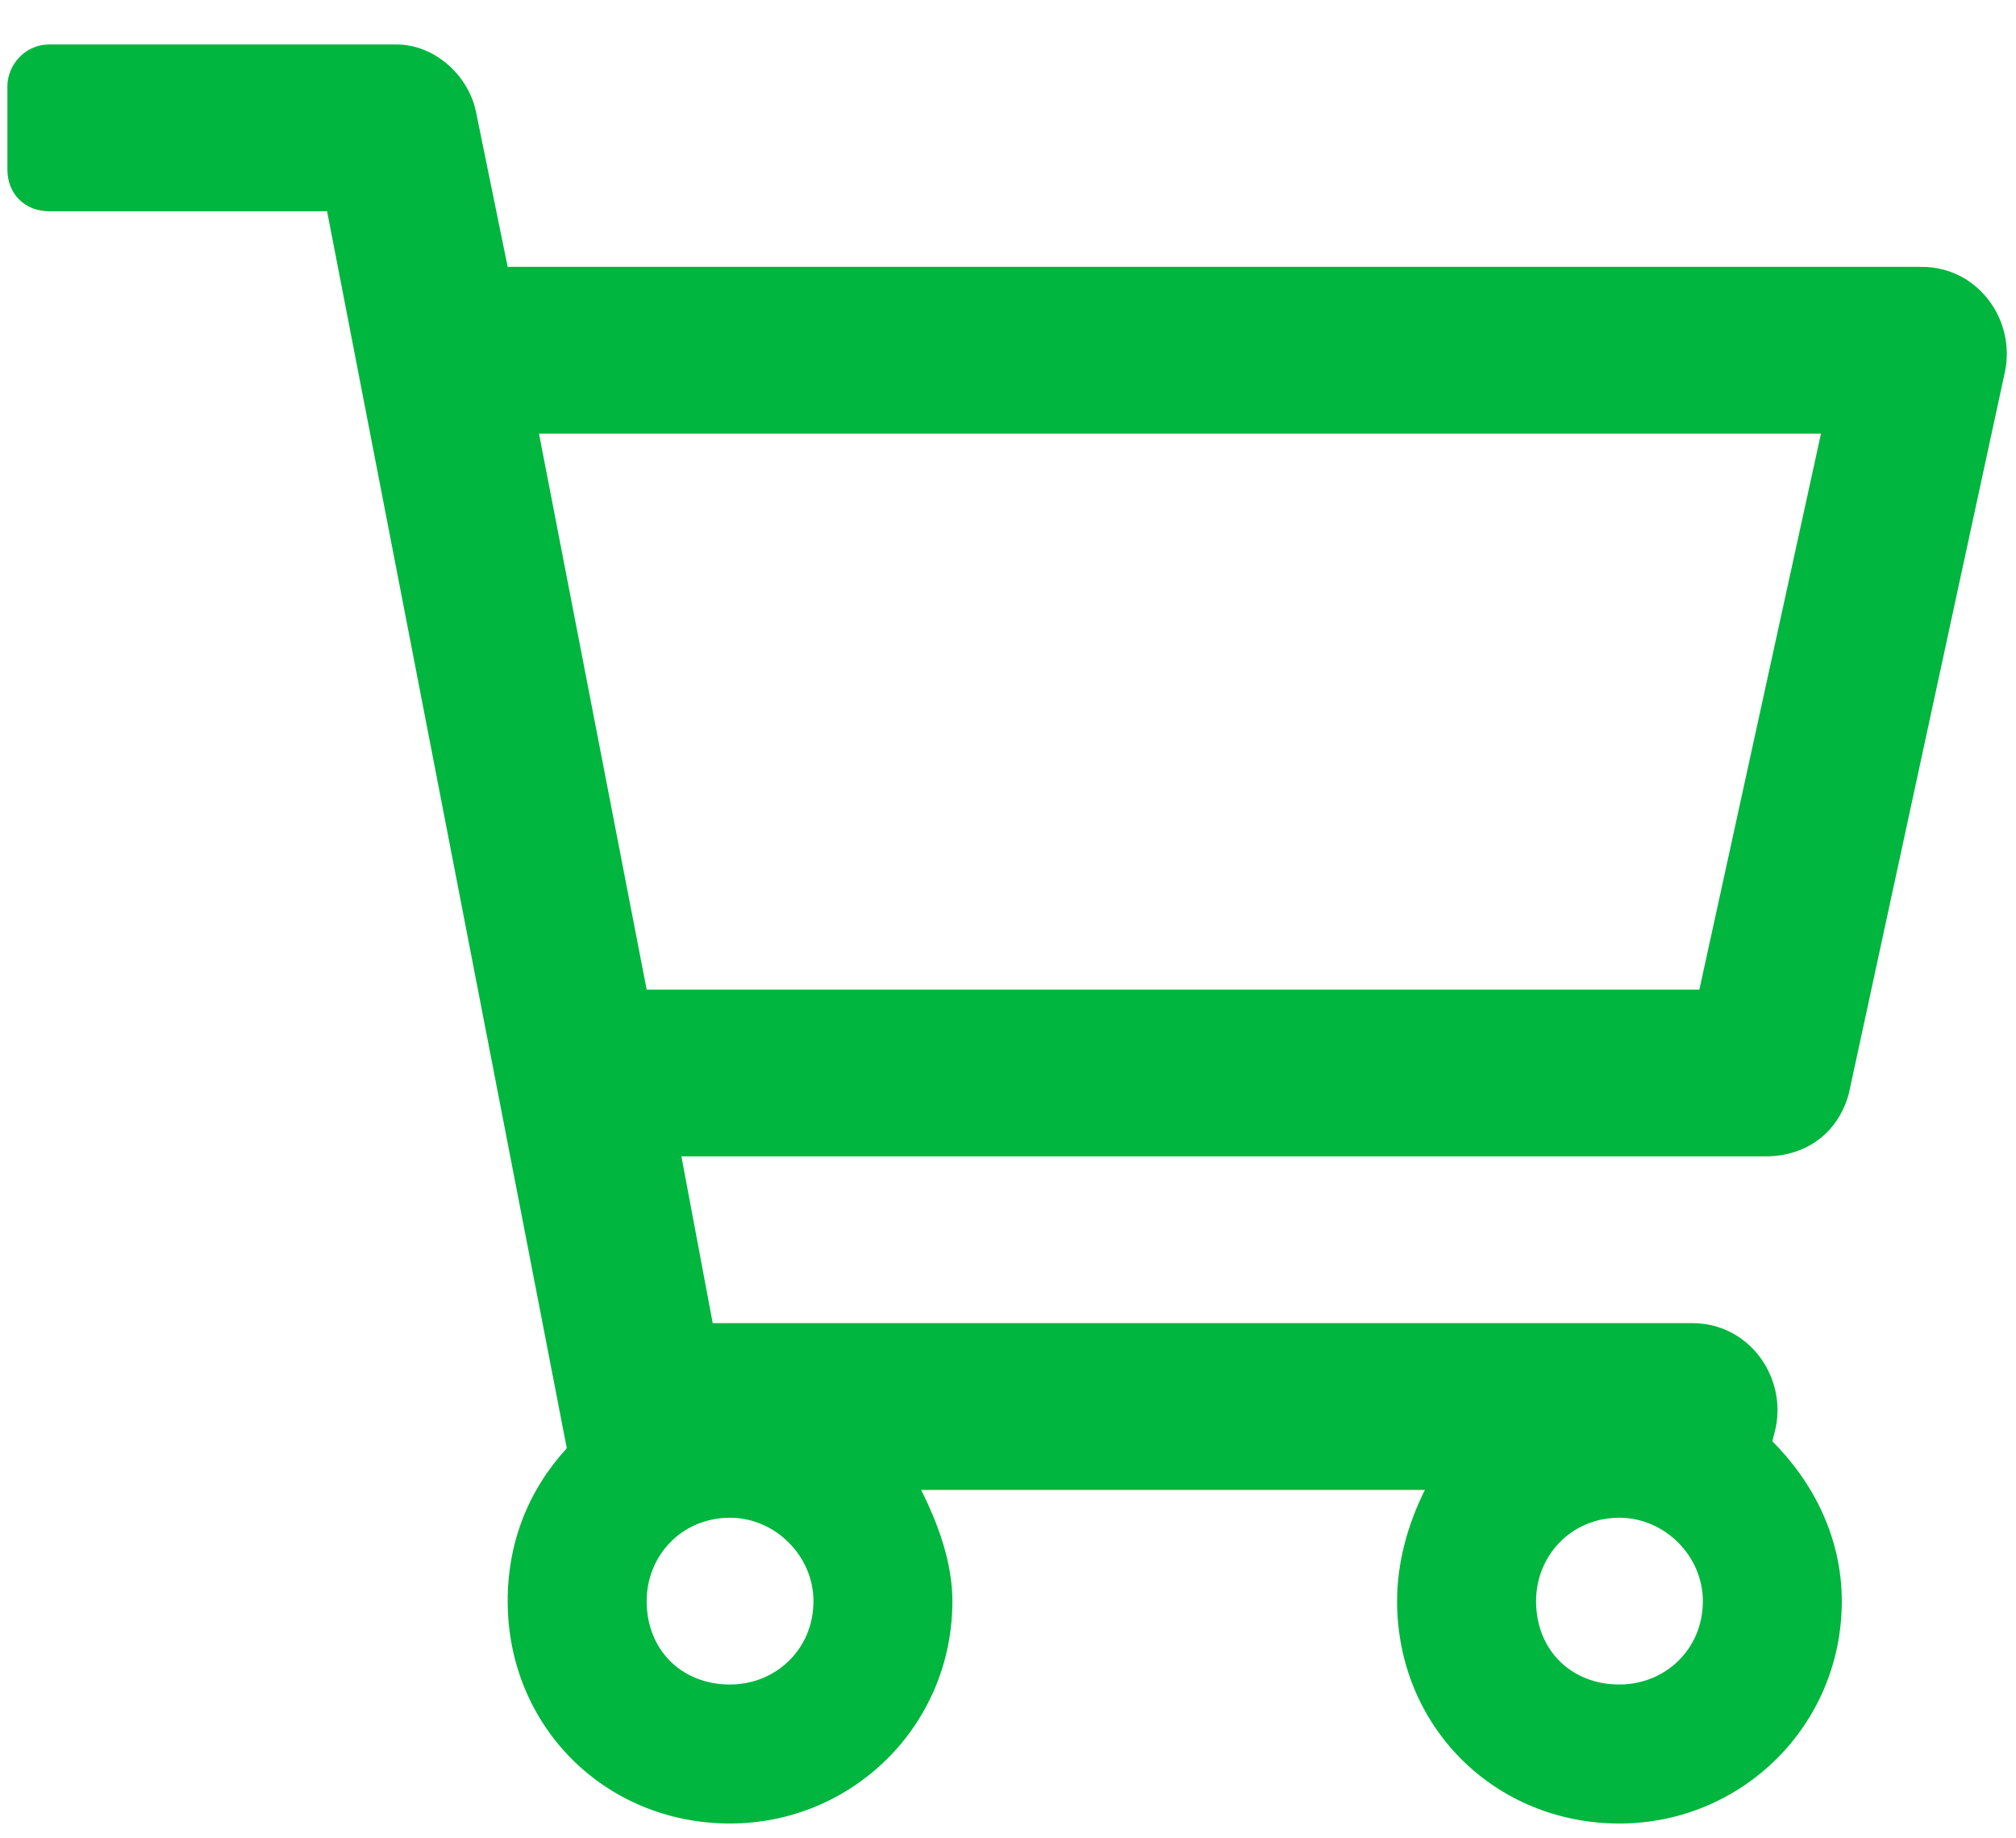 <svg width="34" height="31" viewBox="0 0 34 31" fill="none" xmlns="http://www.w3.org/2000/svg">
<path d="M32.41 4.5H8.562L8.035 1.922C7.918 1.277 7.332 0.75 6.688 0.75H0.828C0.418 0.75 0.125 1.102 0.125 1.453V2.859C0.125 3.27 0.418 3.562 0.828 3.562H5.516L9.559 24.422C8.914 25.125 8.562 26.004 8.562 27C8.562 29.109 10.203 30.75 12.312 30.75C14.363 30.75 16.062 29.109 16.062 27C16.062 26.355 15.828 25.711 15.535 25.125H24.031C23.738 25.711 23.562 26.355 23.562 27C23.562 29.109 25.203 30.75 27.312 30.75C29.363 30.75 31.062 29.109 31.062 27C31.062 25.945 30.594 25.008 29.891 24.305L29.949 24.07C30.125 23.191 29.48 22.312 28.543 22.312H12.02L11.492 19.5H29.773C30.477 19.5 31.004 19.09 31.18 18.445L33.816 6.258C33.992 5.379 33.348 4.5 32.41 4.5ZM12.312 28.406C11.492 28.406 10.906 27.82 10.906 27C10.906 26.238 11.492 25.594 12.312 25.594C13.074 25.594 13.719 26.238 13.719 27C13.719 27.82 13.074 28.406 12.312 28.406ZM27.312 28.406C26.492 28.406 25.906 27.82 25.906 27C25.906 26.238 26.492 25.594 27.312 25.594C28.074 25.594 28.719 26.238 28.719 27C28.719 27.82 28.074 28.406 27.312 28.406ZM28.66 16.688H10.906L9.09 7.312H30.711L28.66 16.688Z" fill="#00B63E"/>
</svg>
